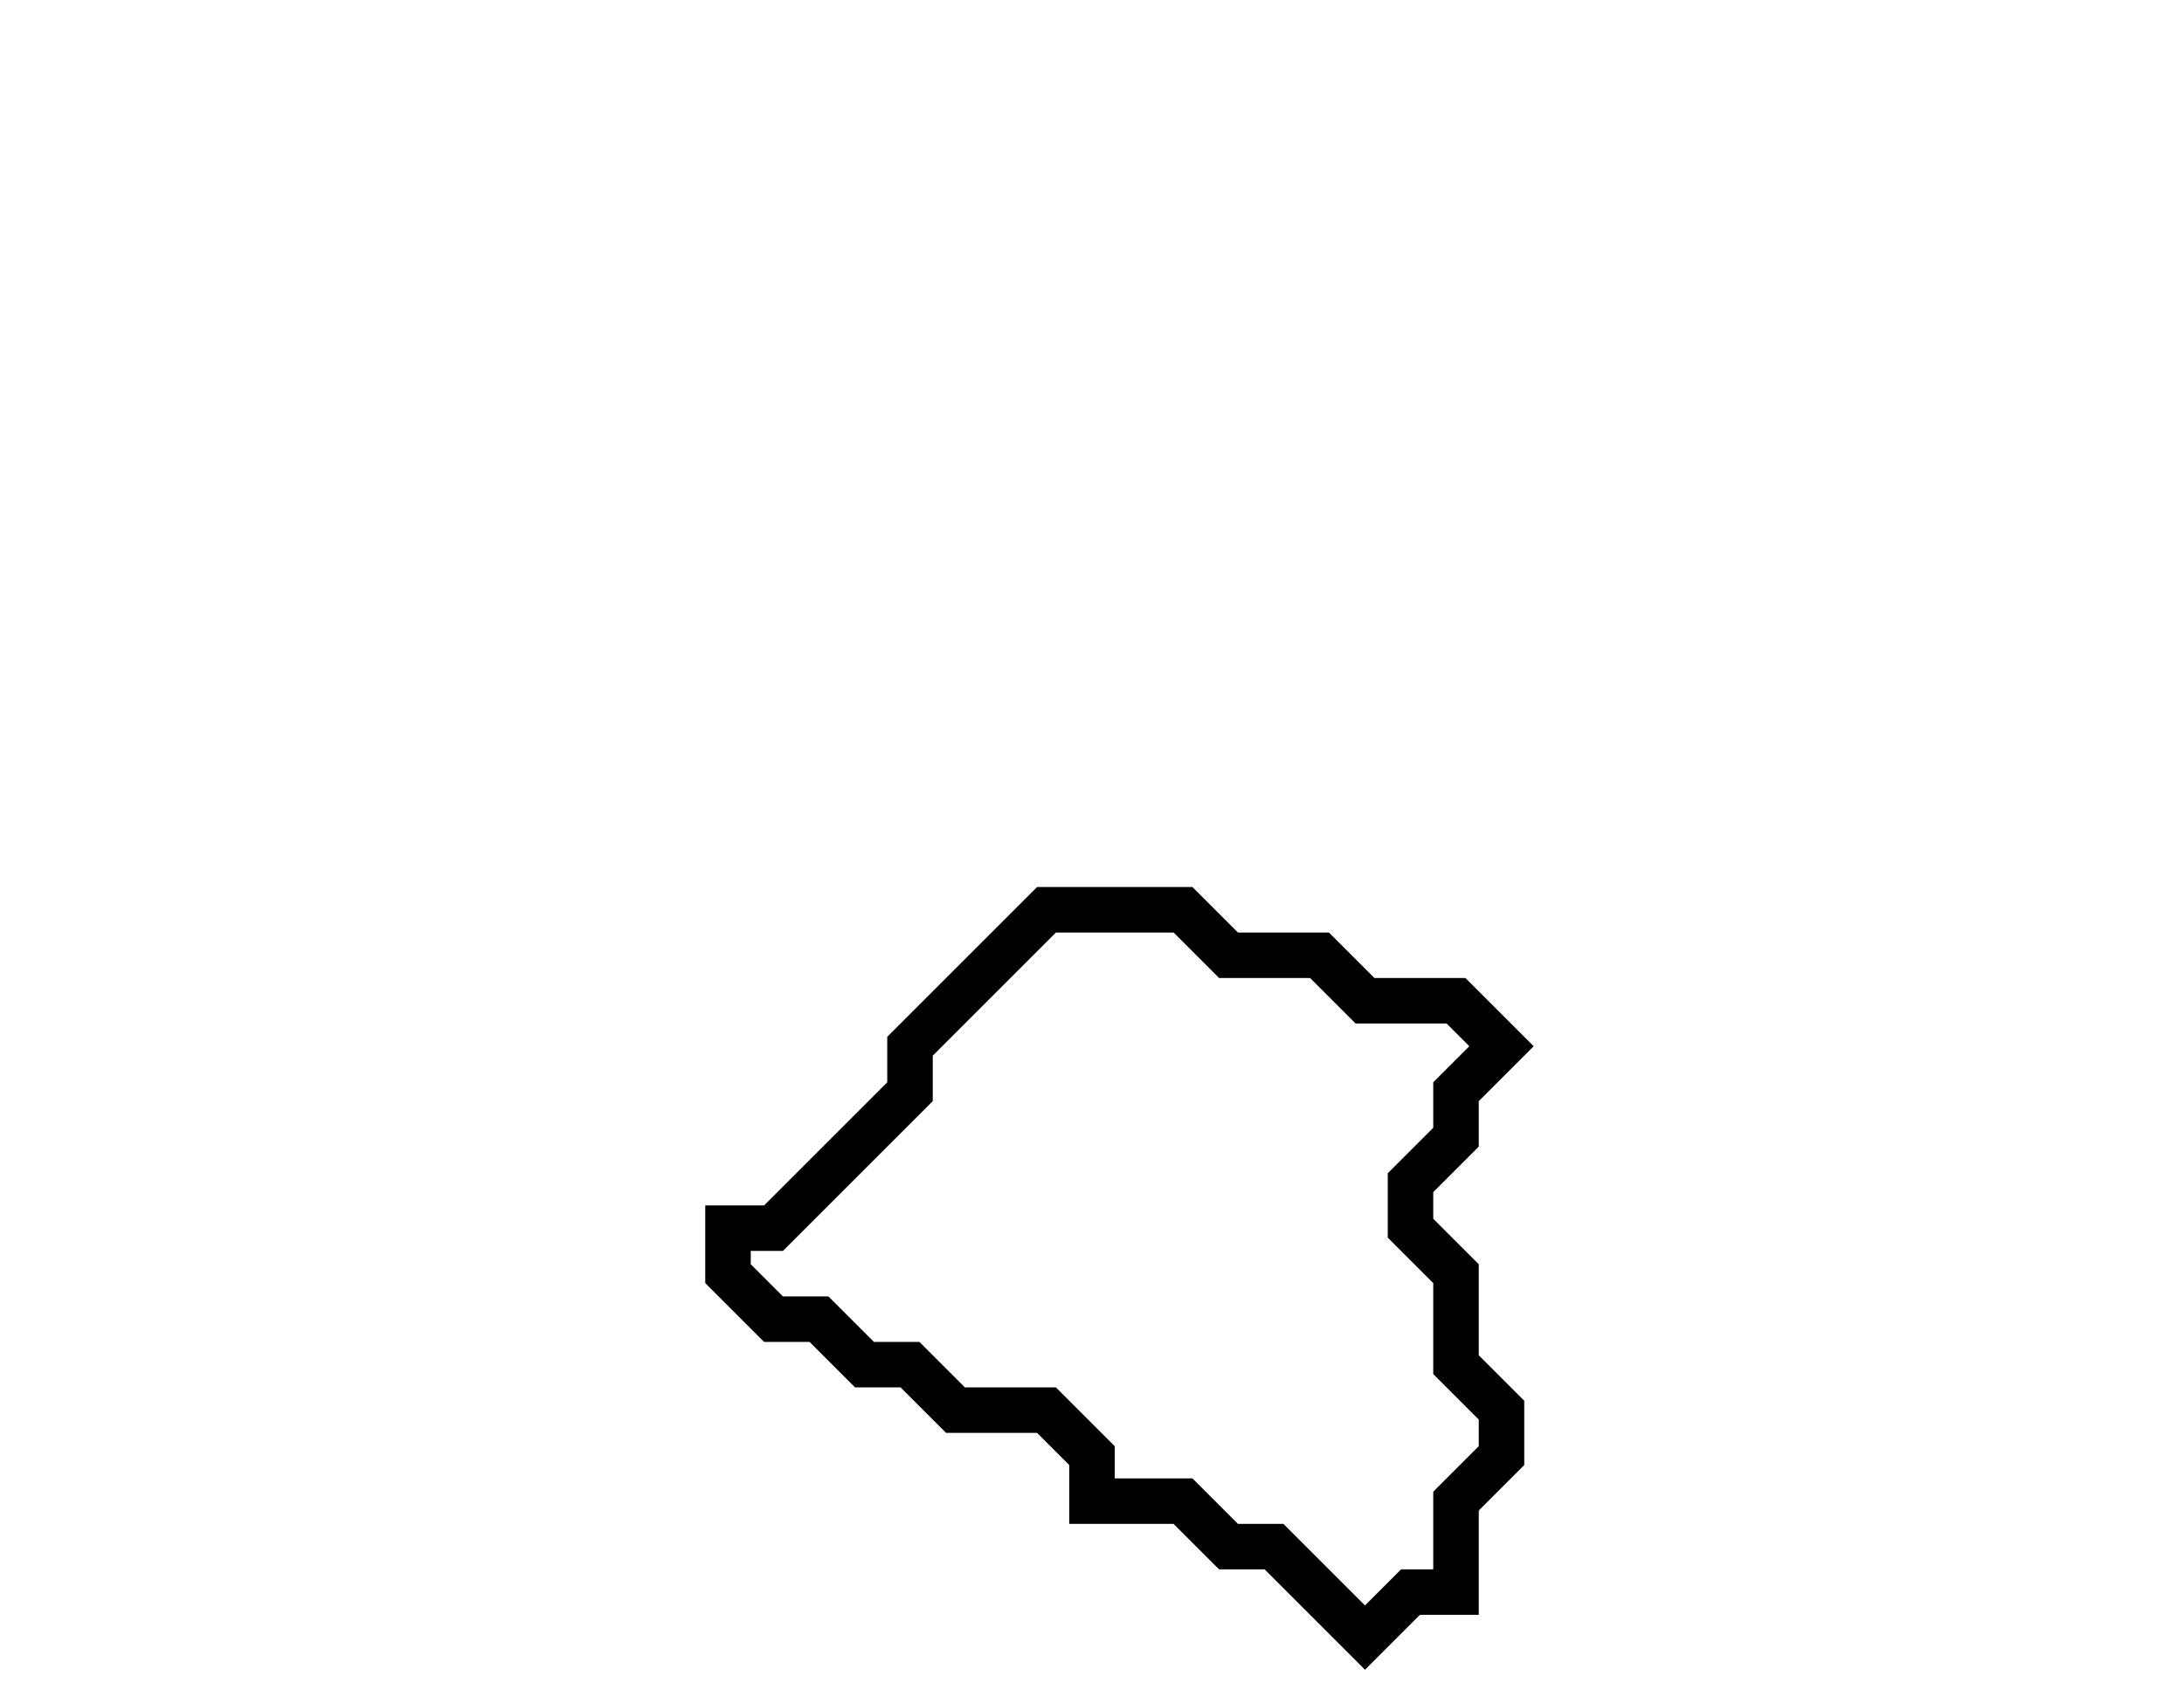 <svg xmlns="http://www.w3.org/2000/svg" width="48" height="37">
  <path d="M 23,20 L 20,23 L 20,24 L 17,27 L 16,27 L 16,28 L 17,29 L 18,29 L 19,30 L 20,30 L 21,31 L 23,31 L 24,32 L 24,33 L 26,33 L 27,34 L 28,34 L 30,36 L 31,35 L 32,35 L 32,33 L 33,32 L 33,31 L 32,30 L 32,28 L 31,27 L 31,26 L 32,25 L 32,24 L 33,23 L 32,22 L 30,22 L 29,21 L 27,21 L 26,20 Z" fill="none" stroke="black" stroke-width="1"/>
</svg>